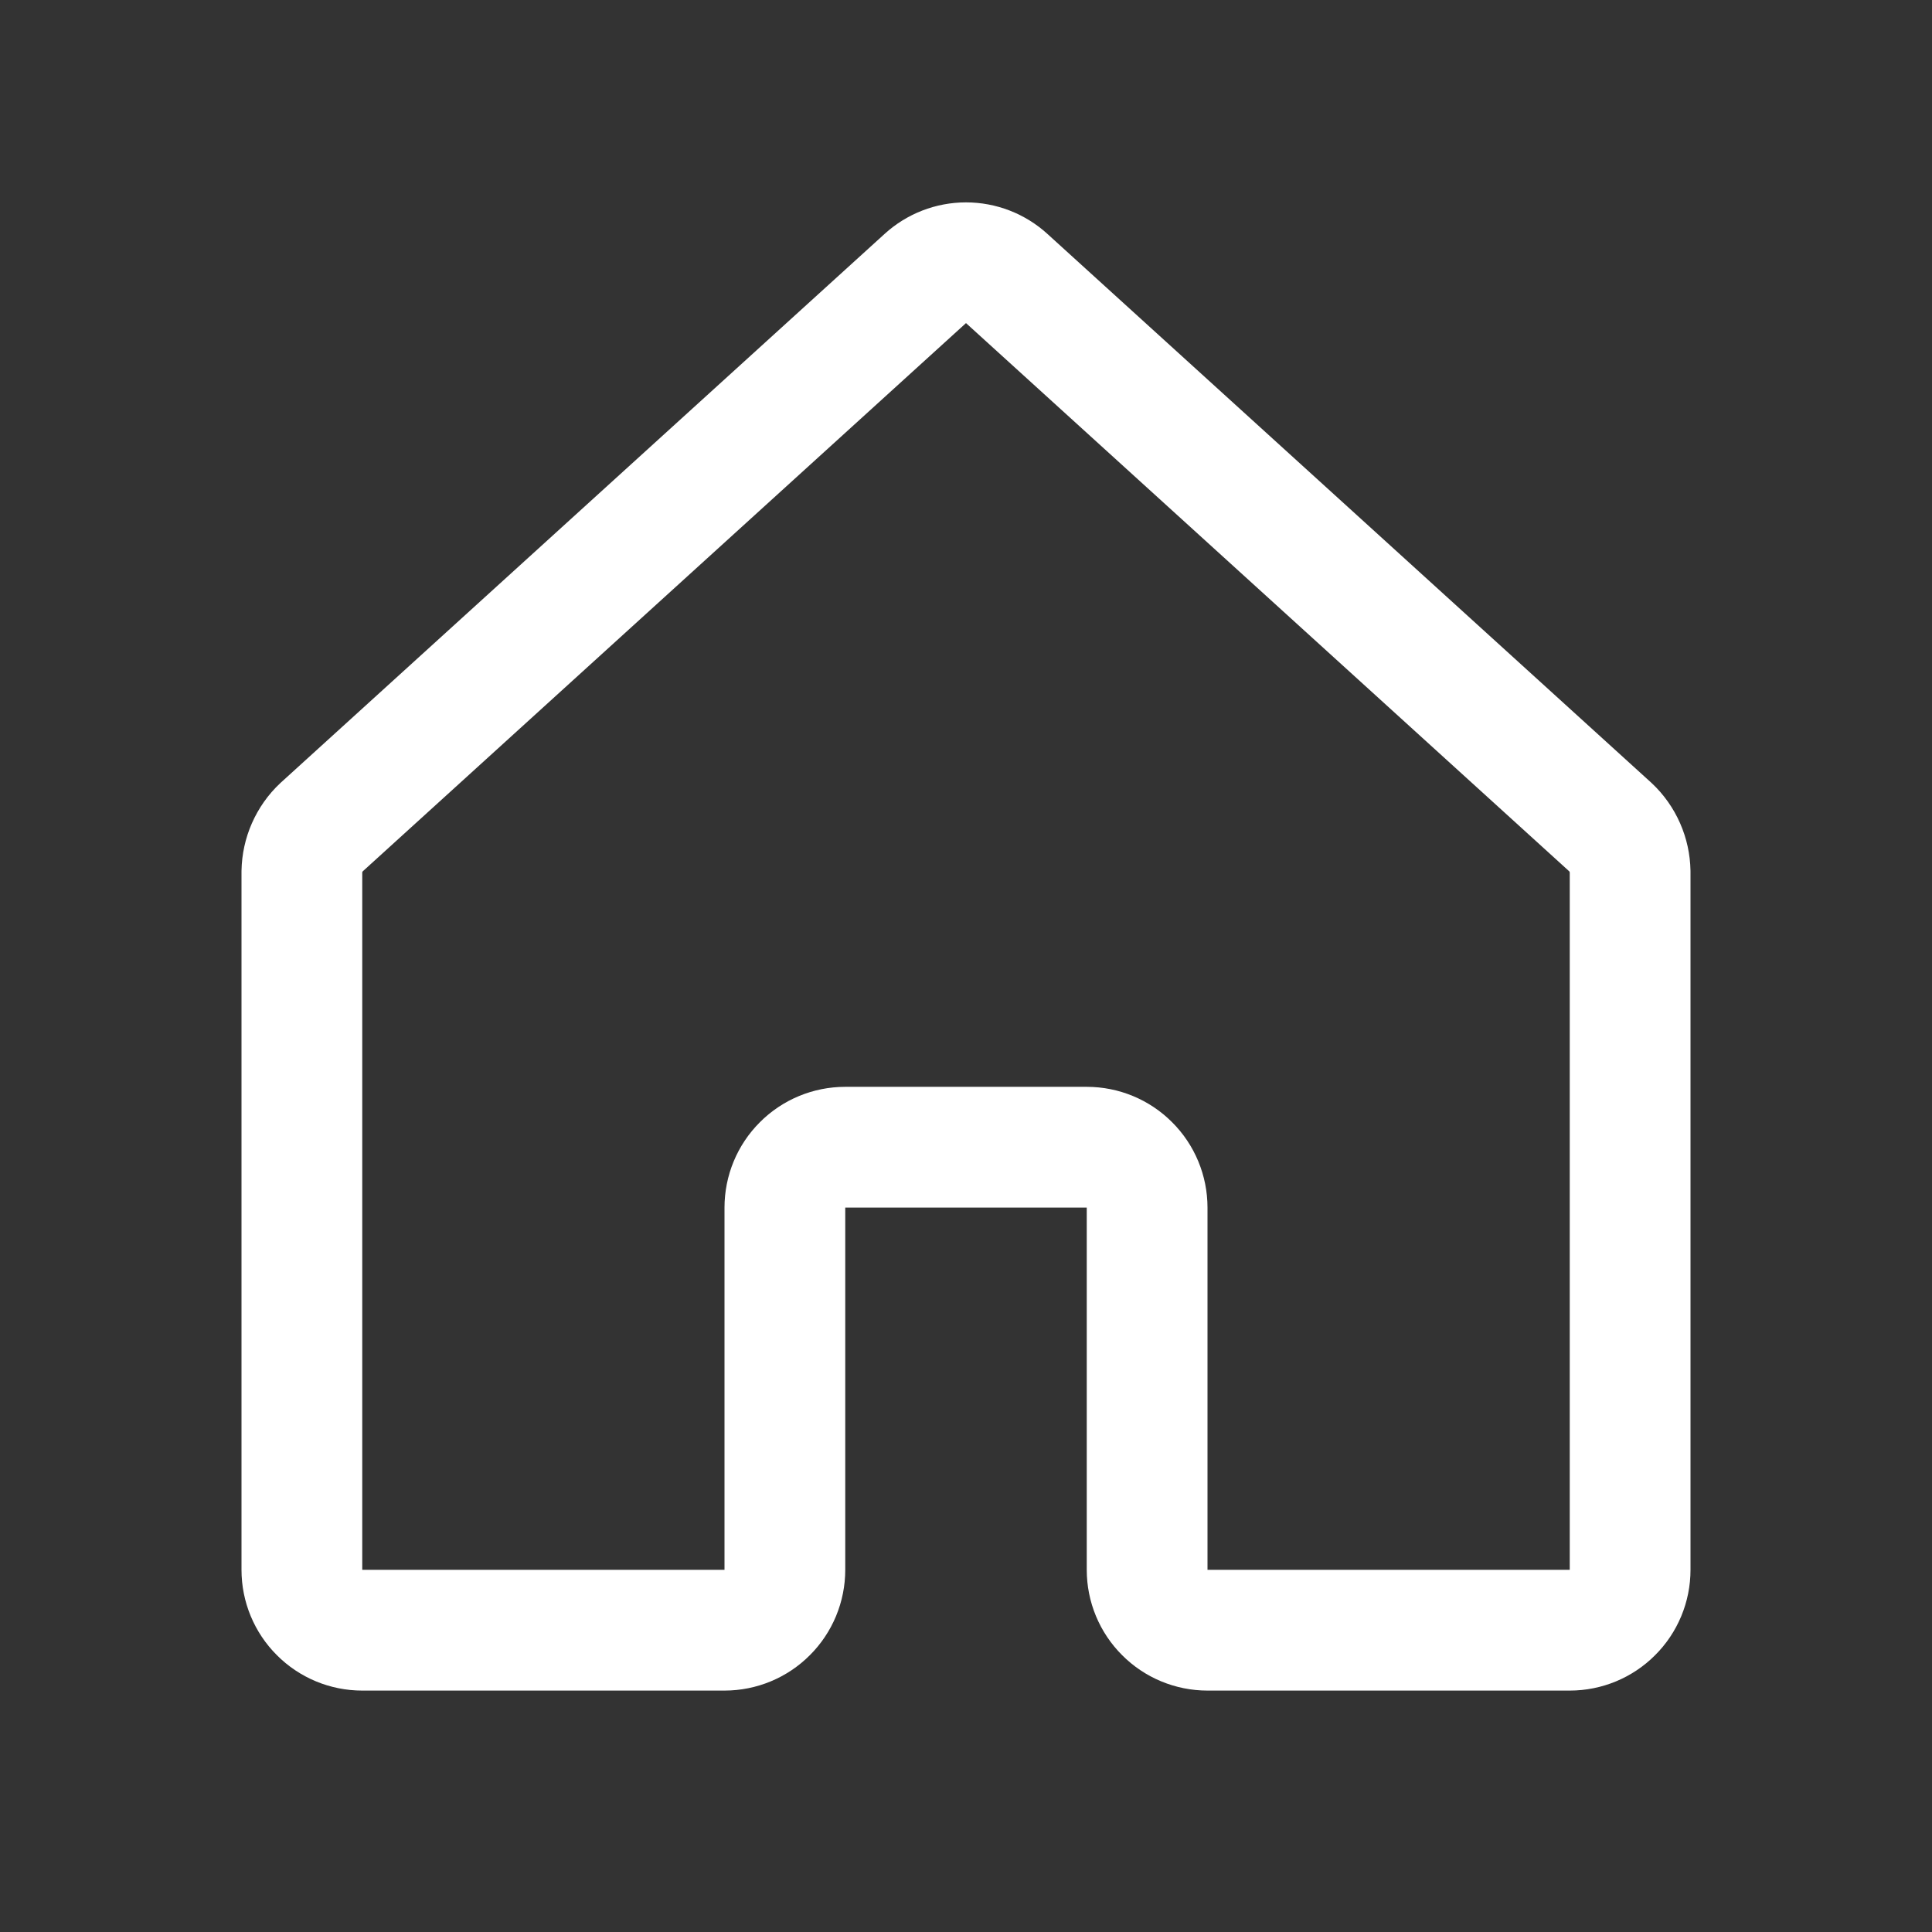 <svg width="24" height="24" viewBox="0 0 24 24" fill="none" xmlns="http://www.w3.org/2000/svg">
<rect x="0" y="0" width="24" height="24" fill="#333333" stroke="none"/>
<path d="M14.25 19.501V15.001C14.25 14.802 14.171 14.611 14.03 14.471C13.89 14.33 13.699 14.251 13.5 14.251H10.5C10.301 14.251 10.11 14.33 9.97 14.471C9.829 14.611 9.75 14.802 9.75 15.001V19.501C9.75 19.7 9.671 19.891 9.53 20.031C9.39 20.172 9.199 20.251 9 20.251H4.5C4.301 20.251 4.11 20.172 3.97 20.031C3.829 19.891 3.75 19.7 3.75 19.501V10.829C3.752 10.725 3.774 10.623 3.816 10.528C3.858 10.433 3.918 10.347 3.994 10.276L11.494 3.46C11.632 3.334 11.813 3.264 12 3.264C12.187 3.264 12.368 3.334 12.506 3.46L20.006 10.276C20.082 10.347 20.142 10.433 20.184 10.528C20.226 10.623 20.248 10.725 20.25 10.829V19.501C20.25 19.7 20.171 19.891 20.03 20.031C19.89 20.172 19.699 20.251 19.5 20.251H15C14.801 20.251 14.61 20.172 14.47 20.031C14.329 19.891 14.25 19.7 14.25 19.501Z" stroke="white" stroke-width="1.5" stroke-linecap="round" stroke-linejoin="round"/>
</svg>
